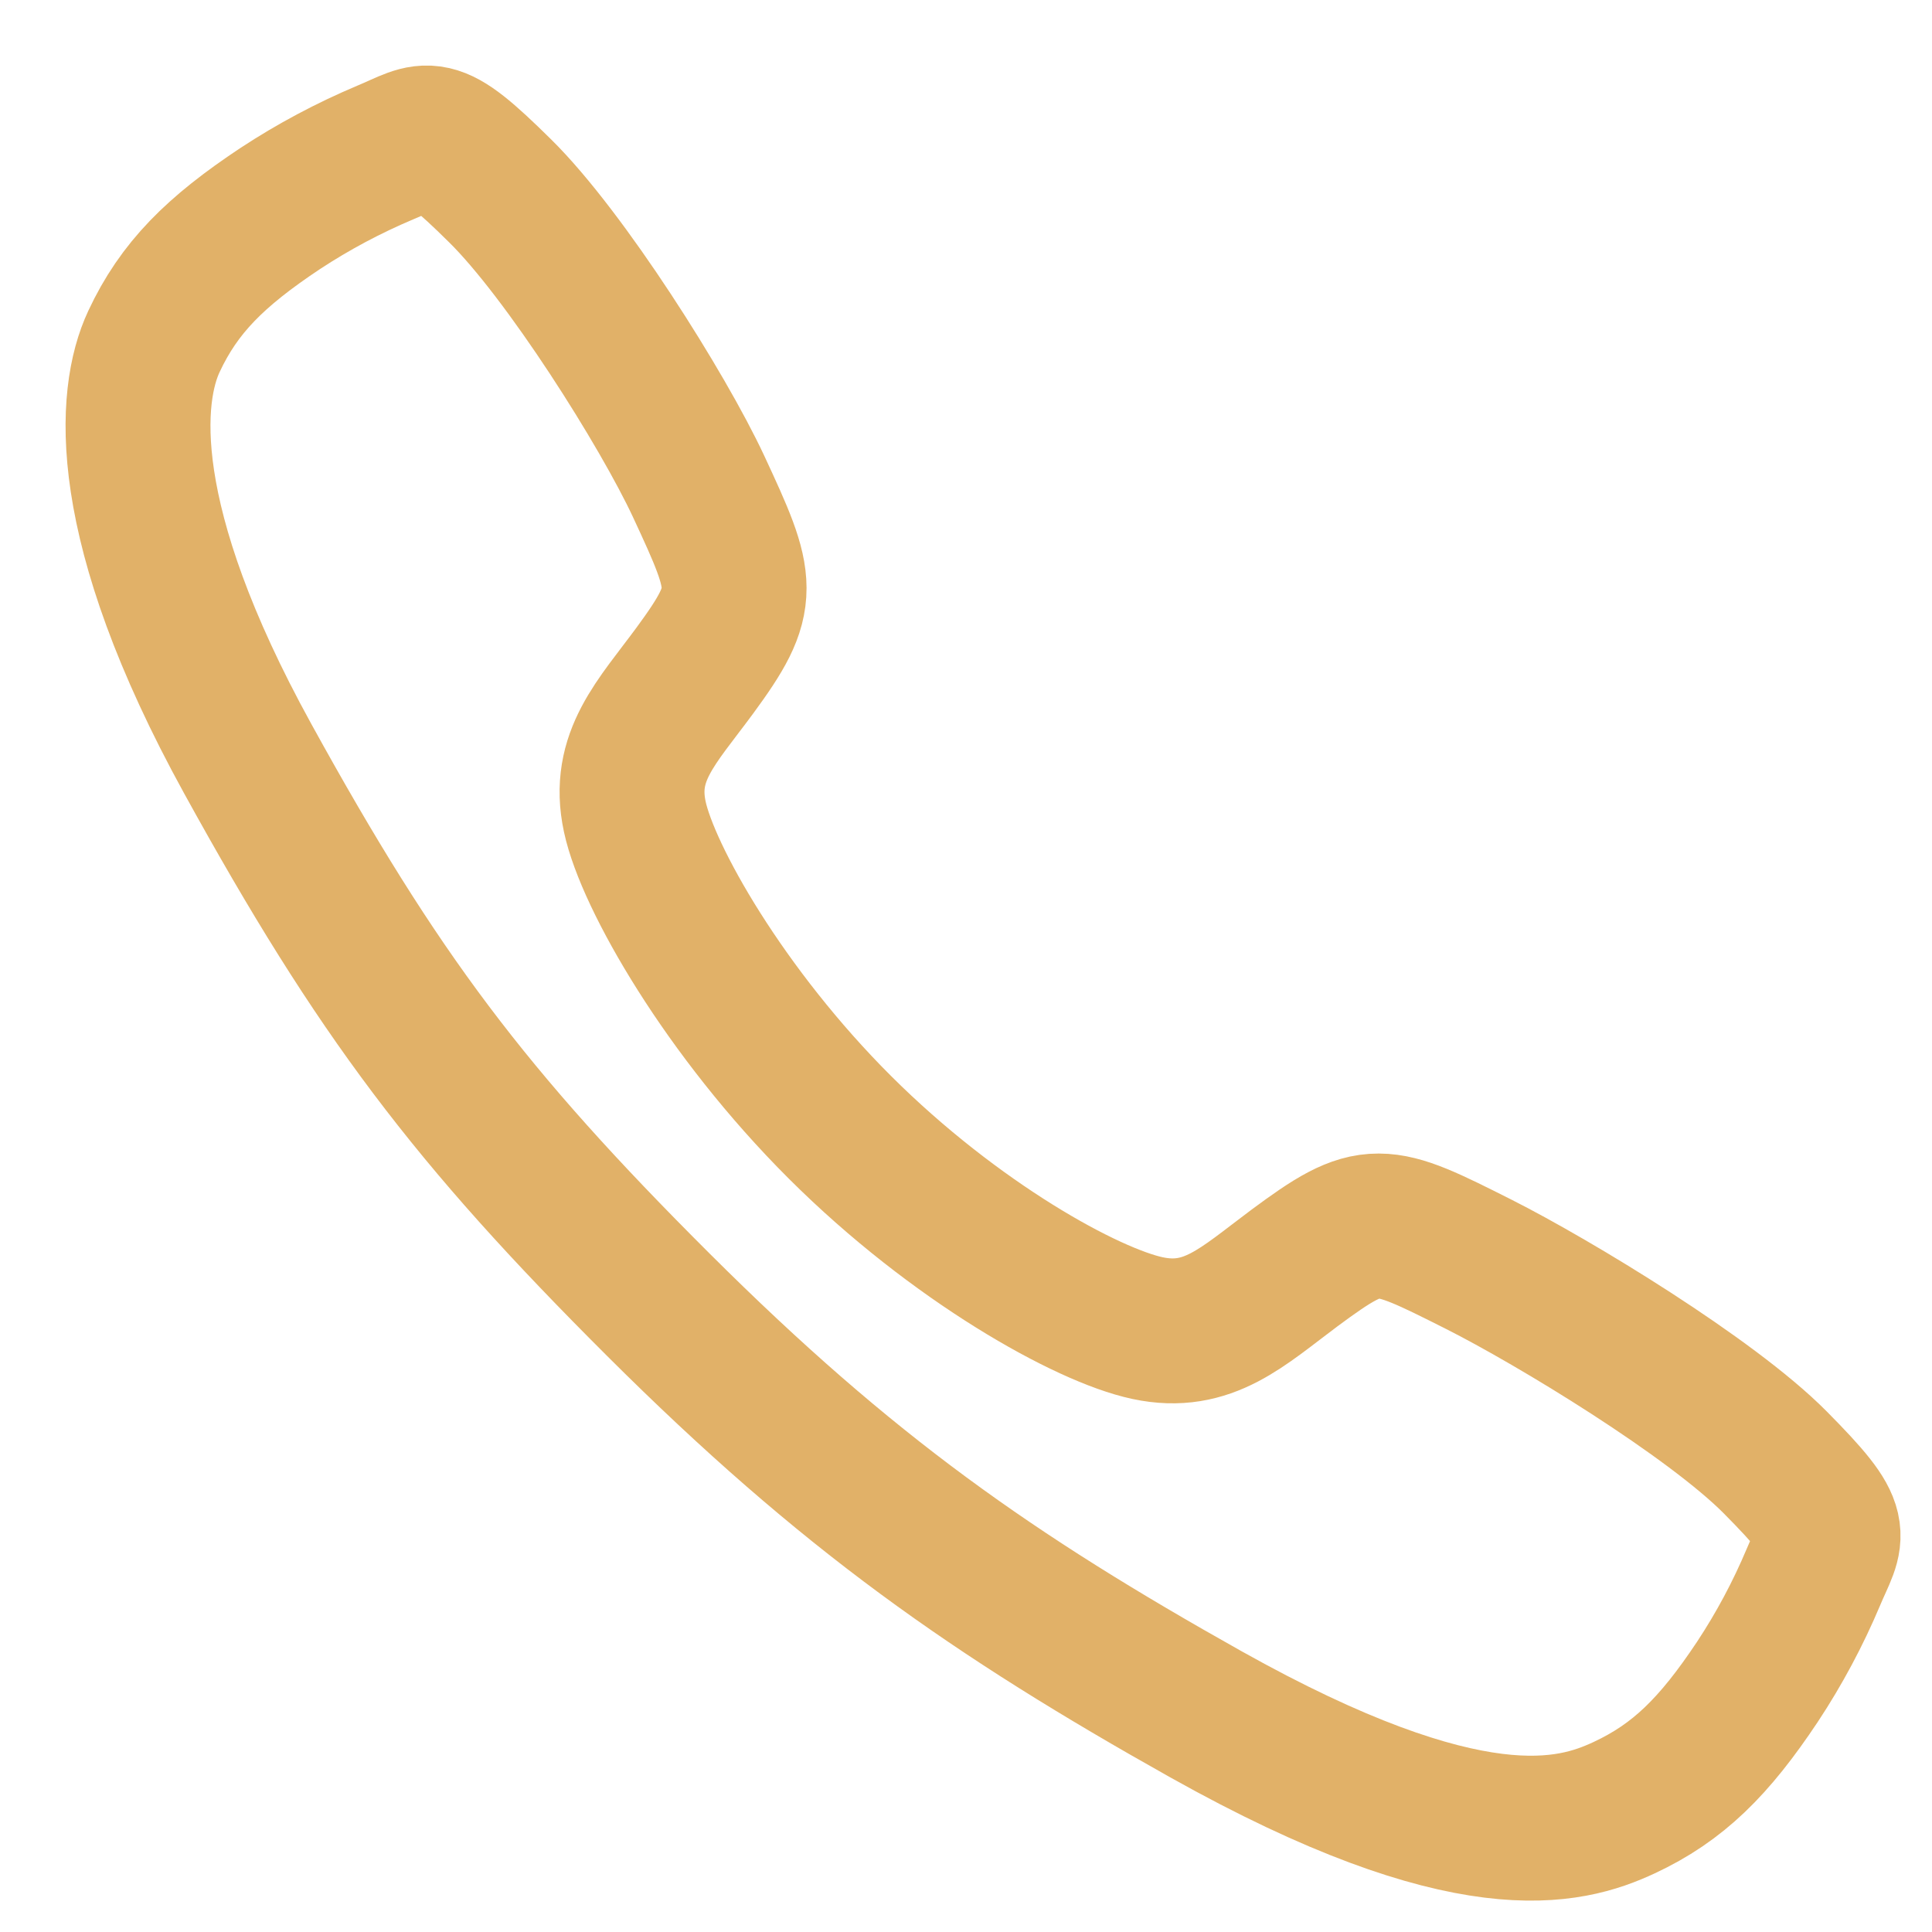 <svg width="28" height="28" viewBox="0 0 28 28" fill="none" xmlns="http://www.w3.org/2000/svg">
<path d="M25.729 21.195C24.794 20.252 22.53 18.878 21.431 18.323C20 17.603 19.883 17.544 18.758 18.379C18.008 18.937 17.509 19.435 16.631 19.248C15.753 19.061 13.845 18.005 12.175 16.34C10.505 14.675 9.388 12.711 9.2 11.837C9.012 10.962 9.518 10.469 10.071 9.717C10.849 8.657 10.79 8.48 10.125 7.05C9.606 5.937 8.191 3.693 7.245 2.763C6.234 1.764 6.234 1.94 5.582 2.211C5.051 2.435 4.542 2.706 4.061 3.022C3.119 3.648 2.596 4.168 2.231 4.949C1.865 5.731 1.701 7.562 3.589 10.993C5.477 14.423 6.802 16.177 9.544 18.912C12.286 21.646 14.395 23.116 17.477 24.845C21.29 26.981 22.753 26.564 23.537 26.199C24.32 25.834 24.843 25.316 25.47 24.374C25.787 23.894 26.059 23.385 26.282 22.855C26.554 22.206 26.73 22.206 25.729 21.195Z" stroke="#E1B168" stroke-width="2.1" stroke-miterlimit="10"/>
</svg>
